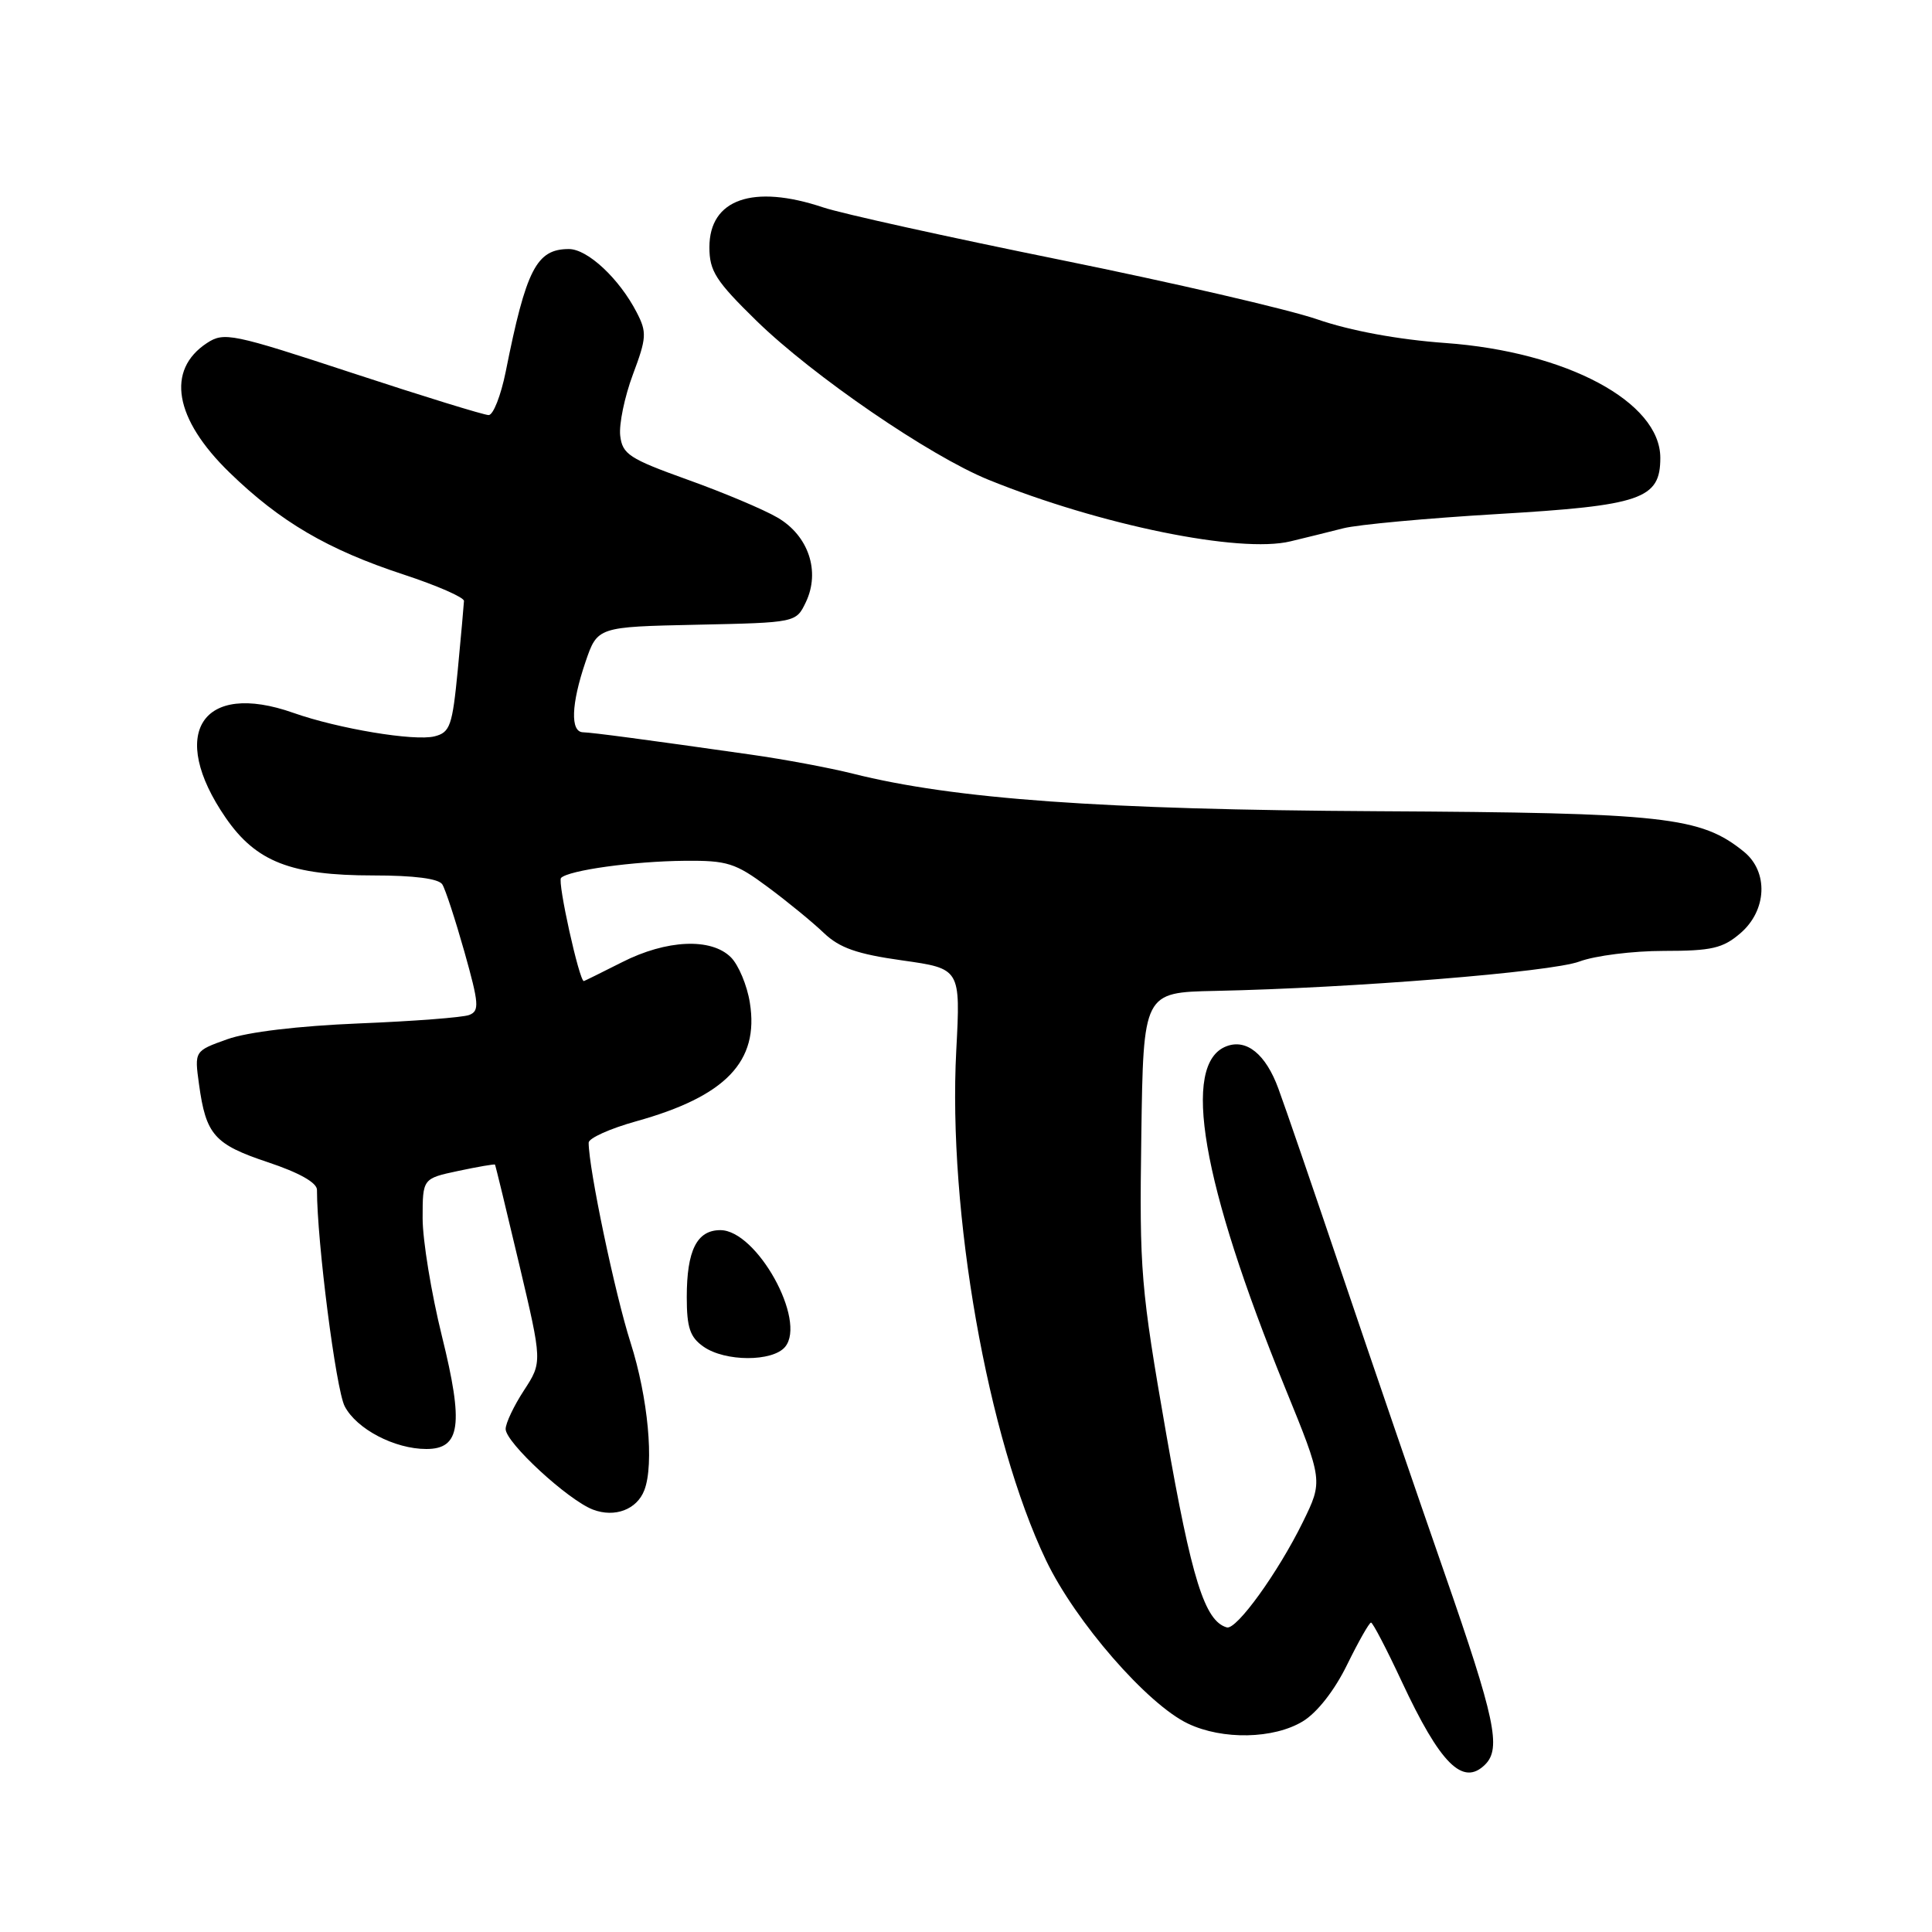 <?xml version="1.0" encoding="UTF-8" standalone="no"?>
<!DOCTYPE svg PUBLIC "-//W3C//DTD SVG 1.1//EN" "http://www.w3.org/Graphics/SVG/1.1/DTD/svg11.dtd" >
<svg xmlns="http://www.w3.org/2000/svg" xmlns:xlink="http://www.w3.org/1999/xlink" version="1.1" viewBox="0 0 256 256">
 <g >
 <path fill="currentColor"
d=" M 196.80 233.80 C 198.94 231.66 198.11 227.72 191.41 208.46 C 187.78 198.03 181.70 180.28 177.89 169.00 C 174.08 157.72 170.26 146.58 169.39 144.24 C 167.72 139.68 165.17 137.61 162.50 138.64 C 156.50 140.94 159.21 156.69 170.27 183.86 C 175.31 196.22 175.31 196.22 172.63 201.69 C 169.35 208.37 163.84 216.01 162.56 215.64 C 159.63 214.80 157.90 209.27 154.53 190.00 C 151.15 170.61 150.97 168.47 151.23 150.50 C 151.50 131.50 151.50 131.50 161.00 131.30 C 179.27 130.92 205.53 128.80 209.27 127.41 C 211.34 126.63 216.38 126.00 220.46 126.00 C 226.81 126.00 228.28 125.66 230.61 123.66 C 234.14 120.63 234.35 115.51 231.07 112.85 C 225.34 108.21 220.66 107.70 182.50 107.49 C 146.02 107.29 126.44 105.89 113.00 102.51 C 109.97 101.75 103.90 100.61 99.50 99.99 C 85.40 97.98 78.53 97.07 77.25 97.03 C 75.55 96.99 75.68 93.30 77.58 87.71 C 79.17 83.06 79.17 83.06 92.32 82.78 C 105.48 82.50 105.48 82.50 106.78 79.79 C 108.72 75.72 107.14 70.98 103.02 68.58 C 101.18 67.50 95.80 65.24 91.08 63.55 C 83.37 60.78 82.47 60.19 82.18 57.72 C 82.01 56.21 82.76 52.57 83.86 49.63 C 85.68 44.77 85.73 44.03 84.37 41.40 C 82.06 36.92 77.86 33.00 75.38 33.00 C 71.09 33.00 69.72 35.66 67.01 49.25 C 66.37 52.41 65.36 55.00 64.75 55.00 C 64.14 55.00 56.03 52.50 46.73 49.44 C 30.77 44.19 29.69 43.97 27.43 45.45 C 21.97 49.03 23.10 55.51 30.41 62.61 C 37.13 69.14 43.43 72.83 53.48 76.13 C 57.89 77.58 61.49 79.15 61.48 79.63 C 61.46 80.11 61.09 84.21 60.66 88.75 C 59.94 96.18 59.64 97.05 57.58 97.57 C 54.92 98.24 44.83 96.56 38.88 94.46 C 26.74 90.17 22.21 97.18 29.90 108.35 C 33.92 114.19 38.54 116.00 49.46 116.00 C 54.87 116.00 58.14 116.42 58.61 117.19 C 59.02 117.84 60.33 121.86 61.54 126.13 C 63.47 133.00 63.55 133.96 62.17 134.49 C 61.32 134.82 54.74 135.32 47.56 135.61 C 39.56 135.94 32.81 136.74 30.13 137.70 C 25.76 139.26 25.76 139.26 26.37 143.67 C 27.29 150.38 28.39 151.63 35.49 154.00 C 39.64 155.38 42.00 156.71 42.00 157.66 C 42.00 164.49 44.51 184.07 45.67 186.33 C 47.23 189.35 52.29 192.00 56.49 192.00 C 61.02 192.00 61.46 188.78 58.56 177.06 C 57.15 171.36 56.00 164.33 56.00 161.43 C 56.00 156.16 56.00 156.16 60.74 155.15 C 63.34 154.60 65.53 154.22 65.59 154.32 C 65.66 154.42 67.10 160.35 68.79 167.50 C 71.86 180.50 71.86 180.50 69.43 184.23 C 68.09 186.28 67.00 188.58 67.00 189.35 C 67.00 191.15 75.25 198.76 78.57 200.03 C 81.47 201.13 84.40 200.02 85.38 197.45 C 86.70 194.02 85.87 185.17 83.55 177.90 C 81.48 171.42 78.01 154.87 78.00 151.41 C 78.00 150.82 80.81 149.55 84.25 148.59 C 96.17 145.28 100.61 140.66 99.36 132.87 C 99.00 130.57 97.86 127.86 96.85 126.85 C 94.24 124.24 88.32 124.50 82.42 127.50 C 79.71 128.87 77.44 129.99 77.36 130.00 C 76.76 130.01 73.84 116.83 74.34 116.33 C 75.36 115.31 83.93 114.12 90.74 114.06 C 96.37 114.01 97.45 114.35 101.74 117.54 C 104.36 119.48 107.70 122.22 109.17 123.63 C 111.25 125.61 113.57 126.42 119.56 127.26 C 127.28 128.35 127.28 128.35 126.71 139.19 C 125.58 160.59 130.86 190.57 138.61 206.76 C 142.49 214.87 152.03 225.84 157.42 228.39 C 162.00 230.57 168.78 230.43 172.64 228.08 C 174.54 226.92 176.84 223.98 178.50 220.58 C 180.01 217.51 181.43 215.00 181.67 215.00 C 181.90 215.00 183.72 218.49 185.71 222.75 C 190.85 233.77 193.85 236.75 196.80 233.80 Z  M 104.03 178.47 C 106.92 174.98 100.27 163.00 95.45 163.00 C 92.34 163.00 91.00 165.68 91.00 171.88 C 91.00 175.92 91.43 177.19 93.22 178.44 C 96.08 180.45 102.37 180.46 104.03 178.47 Z  M 178.00 70.00 C 179.93 69.51 189.07 68.67 198.32 68.12 C 217.51 66.99 220.00 66.14 220.00 60.67 C 220.00 53.26 207.58 46.61 191.53 45.45 C 185.27 45.00 178.93 43.83 174.53 42.31 C 170.66 40.98 155.35 37.44 140.50 34.43 C 125.65 31.42 111.51 28.30 109.07 27.48 C 99.77 24.37 94.00 26.39 94.00 32.76 C 94.00 35.92 94.84 37.23 100.25 42.52 C 107.74 49.82 123.17 60.39 130.95 63.56 C 145.75 69.57 164.30 73.36 171.00 71.73 C 172.93 71.27 176.07 70.49 178.00 70.00 Z "/>
</g>
</svg>